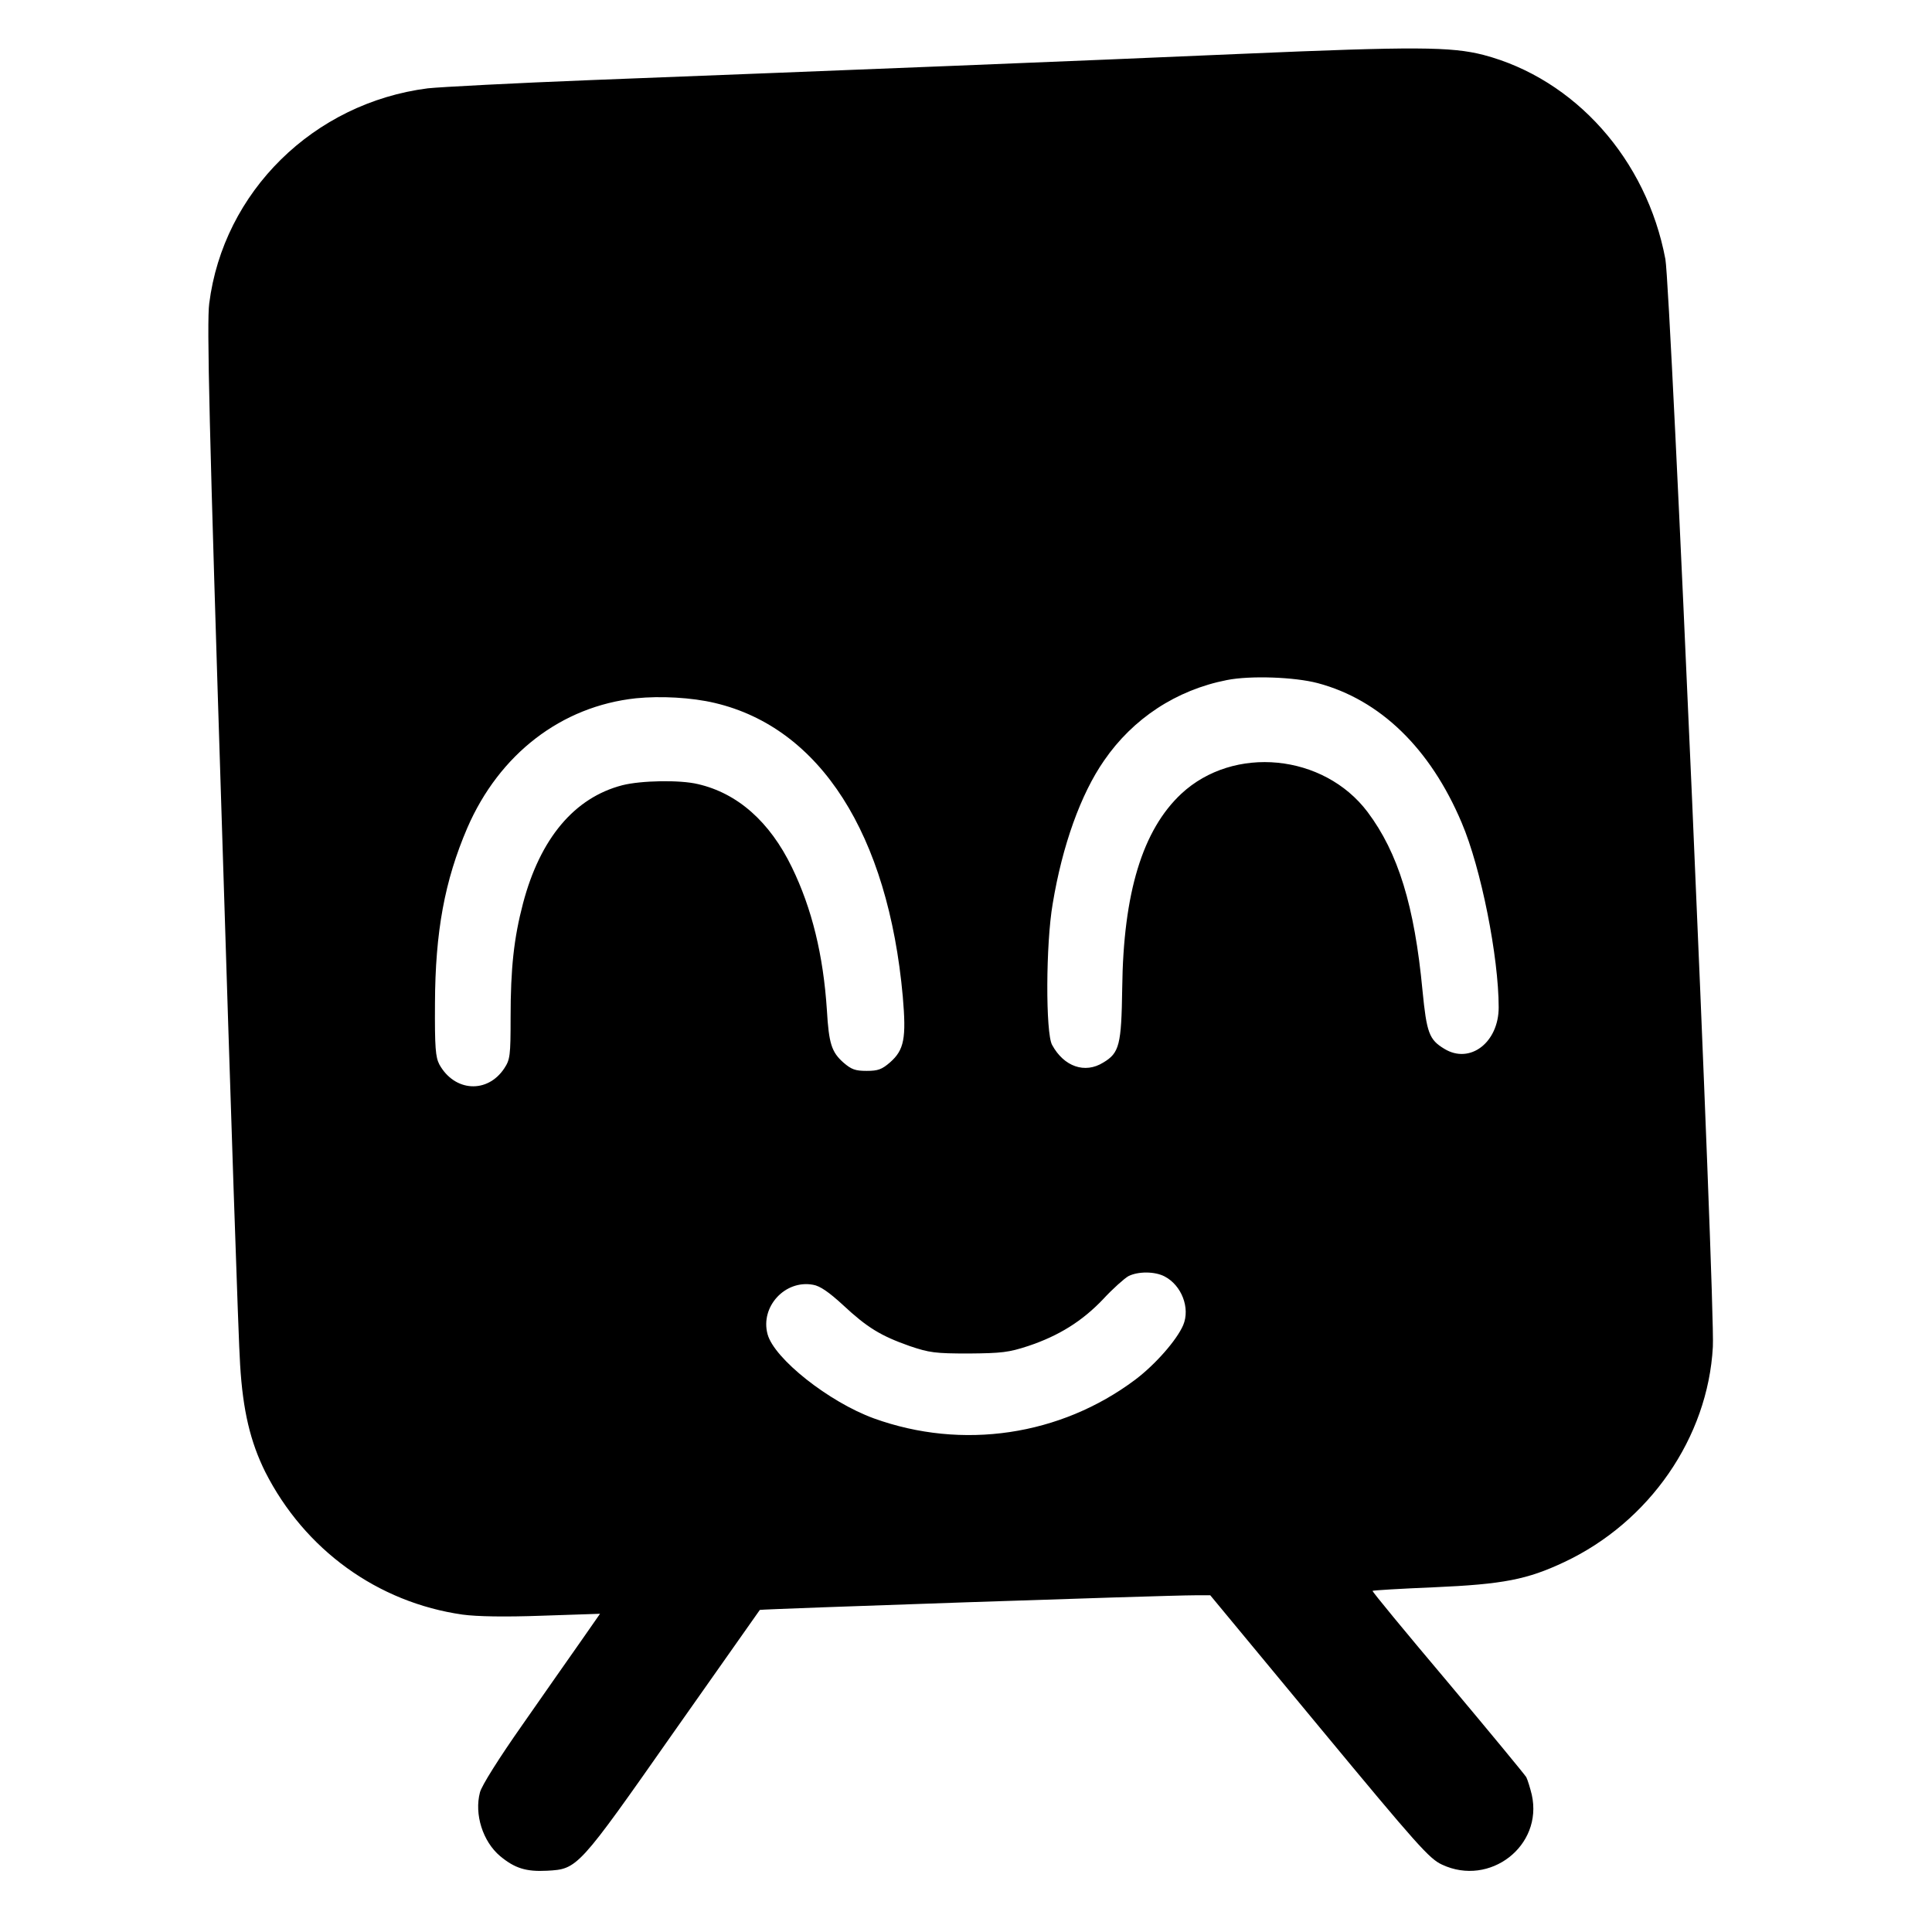 <?xml version="1.0" standalone="no"?>
<!DOCTYPE svg PUBLIC "-//W3C//DTD SVG 20010904//EN"
 "http://www.w3.org/TR/2001/REC-SVG-20010904/DTD/svg10.dtd">
<svg version="1.0" xmlns="http://www.w3.org/2000/svg"
 width="700pt" height="700pt" viewBox="0 0 700 700"
 preserveAspectRatio="xMidYMid meet">
<g transform="translate(0,700) scale(0.1,-0.1)"
fill="#000000" stroke="none">
<path d="M4500 6805 c-569 -25 -1452 -60 -2355 -95 -280 -11 -548 -25 -595
-30 -414 -53 -741 -375 -792 -780 -9 -68 0 -451 46 -1890 31 -993 60 -1872 66
-1955 10 -166 37 -279 91 -388 143 -282 407 -473 715 -517 52 -7 151 -9 288
-4 l210 7 -69 -99 c-38 -54 -134 -191 -212 -303 -85 -121 -148 -221 -154 -245
-21 -79 10 -178 73 -231 53 -44 94 -57 170 -53 111 6 112 7 459 502 170 241
310 440 312 443 4 3 1466 53 1577 53 l55 0 395 -477 c357 -431 399 -478 445
-499 173 -81 366 68 325 253 -6 25 -15 54 -20 64 -6 10 -134 165 -285 345
-152 180 -274 328 -272 330 2 2 102 8 223 13 251 11 337 28 471 91 309 145
521 451 539 780 9 147 -153 3841 -172 3941 -68 362 -328 653 -659 740 -117 30
-248 31 -875 4z m274 -2280 c226 -60 408 -236 522 -506 70 -164 134 -486 134
-669 0 -127 -104 -207 -197 -150 -55 33 -64 58 -79 211 -29 307 -88 499 -199
647 -159 211 -485 243 -675 66 -140 -131 -210 -358 -214 -704 -3 -206 -10
-235 -69 -270 -66 -41 -142 -15 -185 64 -24 43 -23 366 2 511 35 212 102 398
186 519 105 153 262 256 445 292 85 17 246 11 329 -11z m-2184 -72 c382 -90
628 -476 681 -1064 13 -151 5 -193 -46 -238 -30 -26 -44 -31 -85 -31 -41 0
-55 5 -84 30 -43 38 -53 69 -60 190 -13 199 -54 368 -127 518 -80 165 -197
268 -340 301 -66 16 -207 13 -274 -4 -174 -45 -298 -193 -360 -428 -33 -126
-45 -234 -45 -413 0 -140 -2 -153 -23 -185 -61 -92 -180 -85 -235 14 -14 27
-17 60 -16 222 1 259 35 444 117 635 116 268 341 441 611 470 89 9 202 3 286
-17z m1630 -2078 c61 -32 93 -114 67 -176 -23 -54 -101 -143 -174 -198 -271
-203 -626 -256 -947 -140 -162 59 -361 216 -385 305 -27 100 64 198 165 179
25 -4 58 -27 109 -74 87 -81 136 -111 241 -148 71 -24 92 -27 214 -27 119 1
145 4 215 27 111 37 196 90 272 170 35 38 77 75 91 83 35 18 96 18 132 -1z"/>
</g>
</svg>
